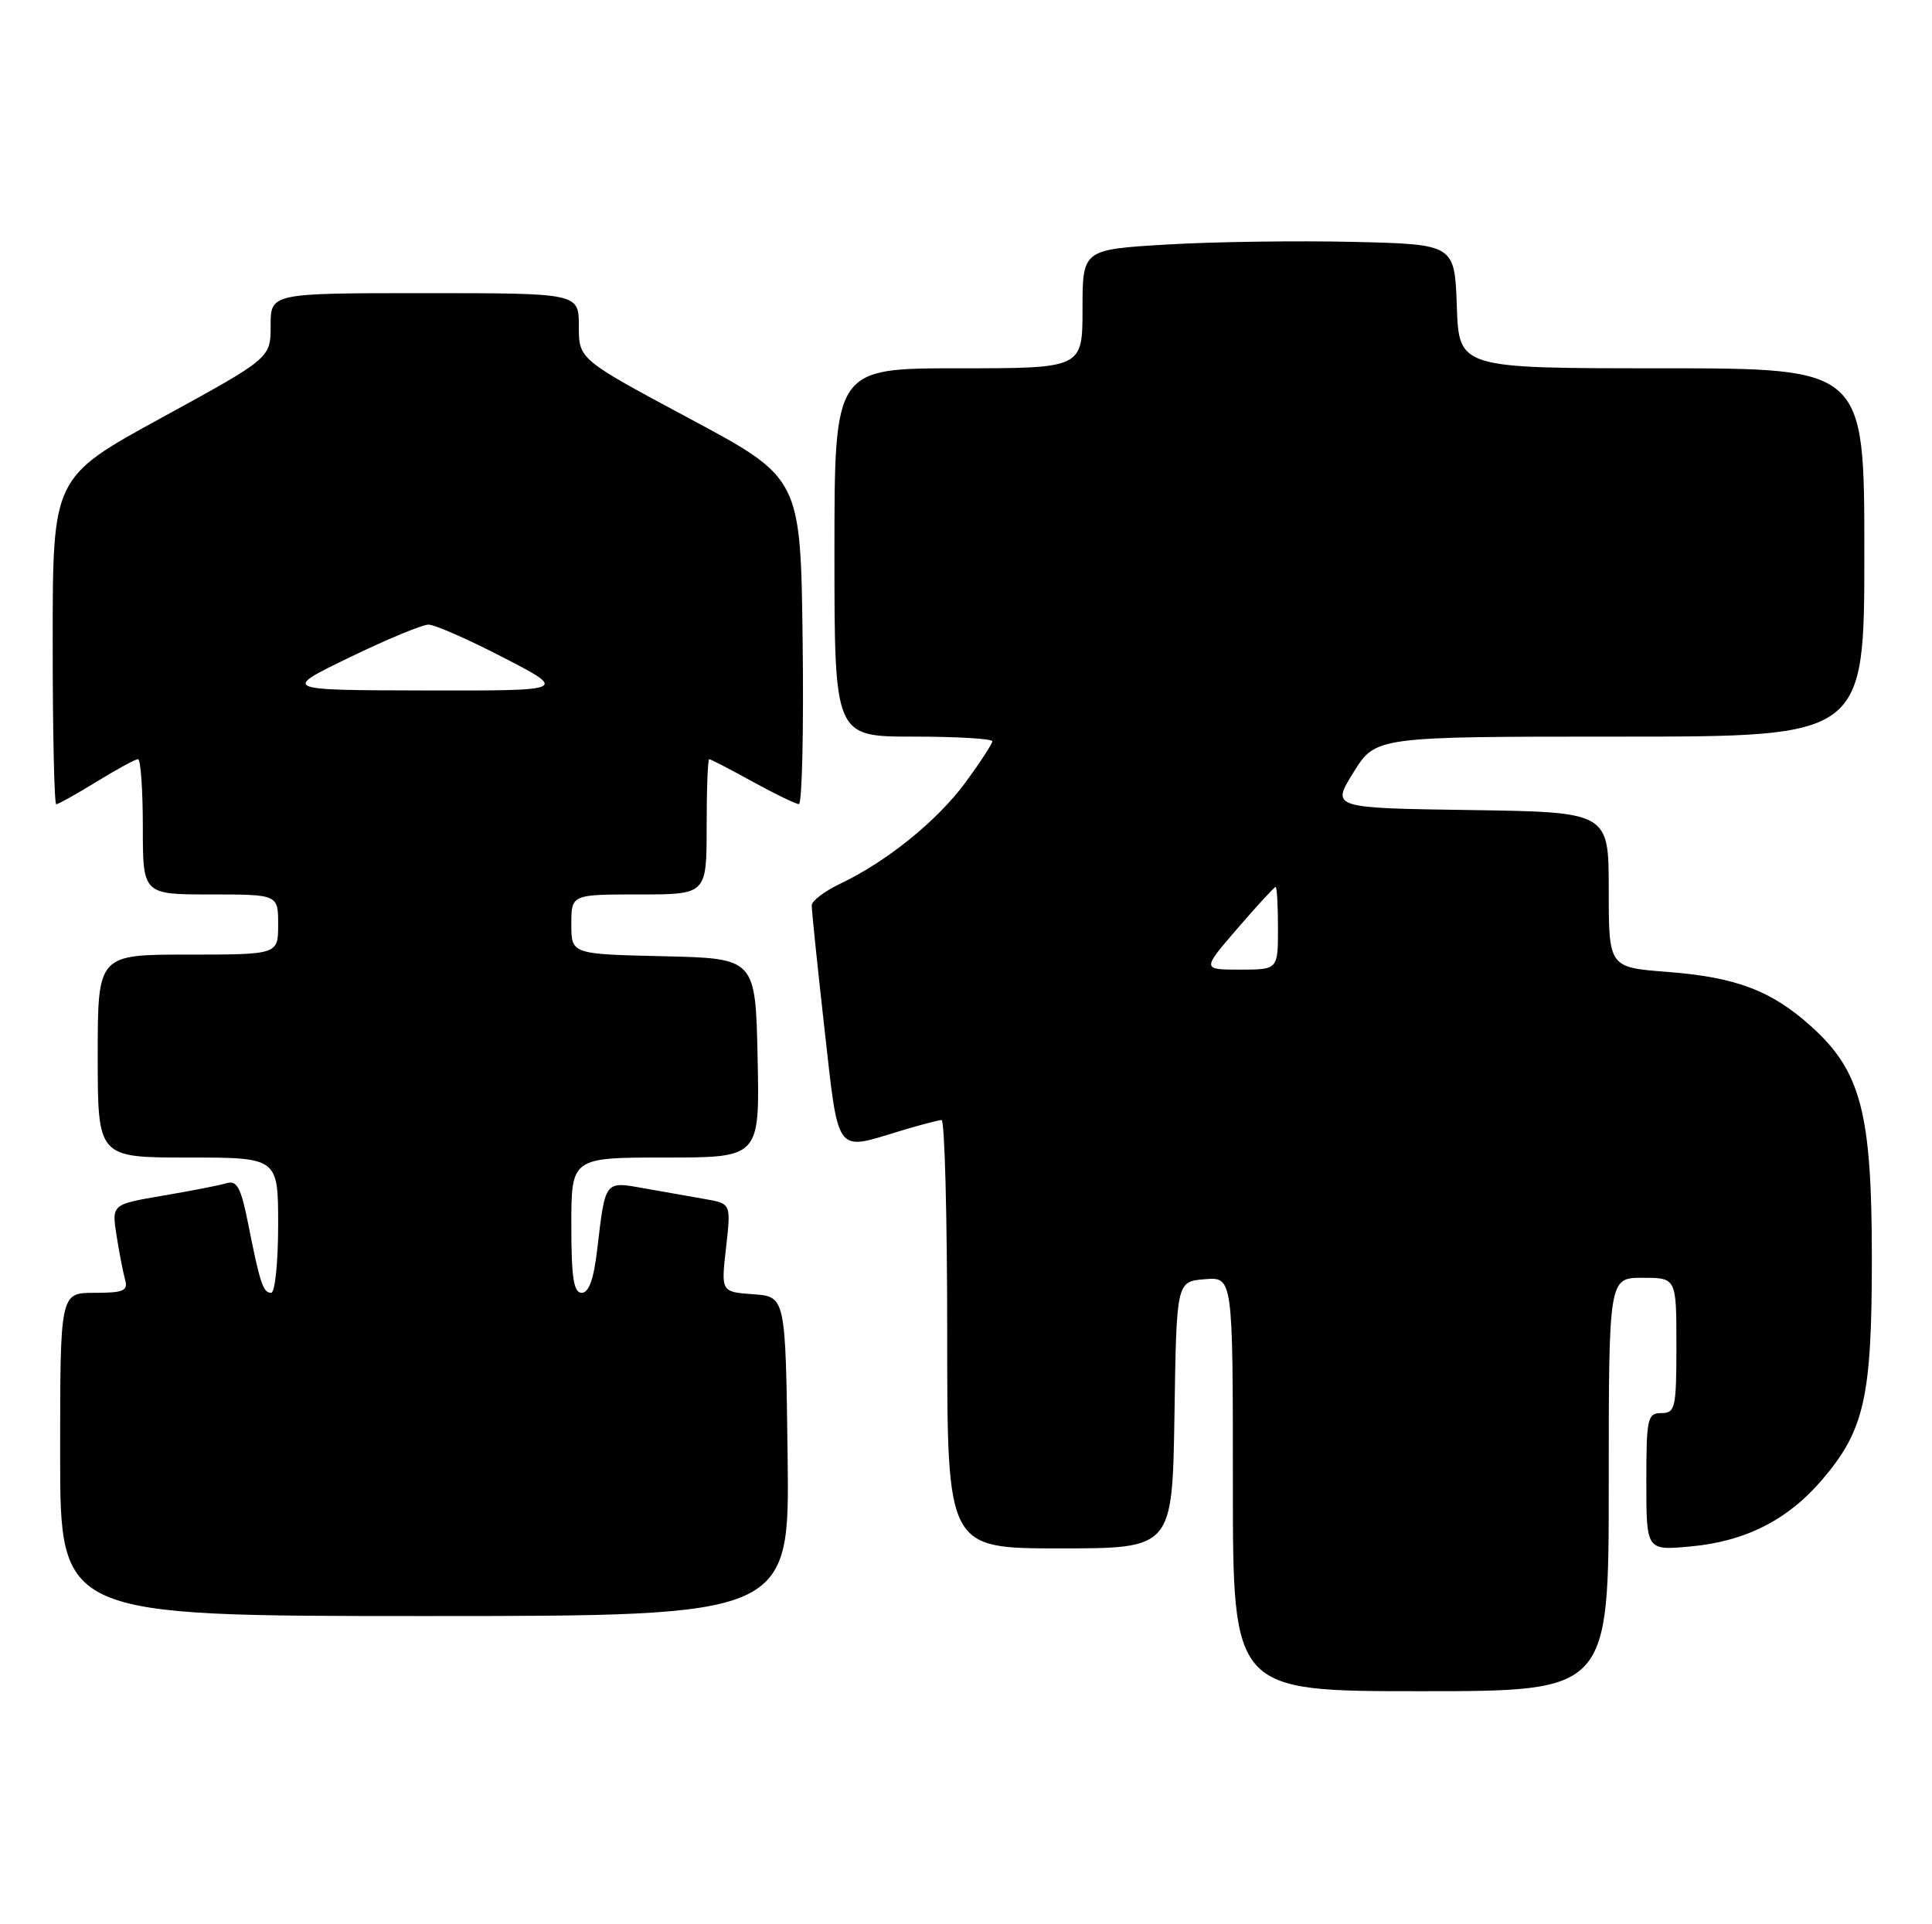 <?xml version="1.0" encoding="UTF-8" standalone="no"?>
<!DOCTYPE svg PUBLIC "-//W3C//DTD SVG 1.1//EN" "http://www.w3.org/Graphics/SVG/1.1/DTD/svg11.dtd" >
<svg xmlns="http://www.w3.org/2000/svg" xmlns:xlink="http://www.w3.org/1999/xlink" version="1.1" viewBox="0 0 257 256">
 <g >
 <path fill="currentColor"
d=" M 214.00 197.50 C 214.00 170.00 214.00 170.00 218.50 170.00 C 223.00 170.00 223.00 170.00 223.00 179.00 C 223.00 187.33 222.85 188.00 221.00 188.00 C 219.15 188.00 219.00 188.67 219.00 197.14 C 219.00 206.28 219.00 206.28 224.82 205.75 C 232.14 205.09 237.78 202.24 242.34 196.92 C 248.02 190.28 249.00 185.94 249.00 167.36 C 249.00 148.08 247.55 142.54 240.98 136.60 C 235.66 131.79 230.97 130.01 221.76 129.30 C 214.00 128.70 214.00 128.70 214.00 118.37 C 214.00 108.04 214.00 108.04 195.54 107.77 C 177.09 107.50 177.09 107.50 180.05 102.75 C 183.00 98.00 183.00 98.00 215.50 98.00 C 248.00 98.00 248.00 98.00 248.00 73.50 C 248.00 49.00 248.00 49.00 221.04 49.00 C 194.08 49.00 194.08 49.00 193.79 40.75 C 193.50 32.50 193.50 32.50 180.00 32.18 C 172.57 32.01 161.44 32.16 155.25 32.53 C 144.00 33.20 144.00 33.20 144.00 41.10 C 144.00 49.00 144.00 49.00 127.50 49.00 C 111.00 49.00 111.00 49.00 111.00 73.50 C 111.00 98.00 111.00 98.00 121.50 98.00 C 127.28 98.00 132.00 98.28 132.00 98.62 C 132.00 98.95 130.40 101.41 128.45 104.07 C 124.70 109.18 117.98 114.62 111.75 117.58 C 109.69 118.57 107.99 119.85 107.98 120.44 C 107.96 121.02 108.72 128.36 109.66 136.75 C 111.58 153.83 111.05 153.10 119.59 150.51 C 122.29 149.69 124.84 149.02 125.25 149.01 C 125.66 149.00 126.00 161.82 126.00 177.50 C 126.00 206.00 126.00 206.00 140.98 206.00 C 155.95 206.00 155.95 206.00 156.23 188.25 C 156.50 170.50 156.50 170.50 160.25 170.19 C 164.00 169.88 164.00 169.88 164.00 197.44 C 164.00 225.00 164.00 225.00 189.00 225.00 C 214.00 225.00 214.00 225.00 214.00 197.50 Z  M 104.77 193.75 C 104.50 172.50 104.50 172.50 100.21 172.19 C 95.91 171.88 95.91 171.88 96.58 166.01 C 97.24 160.14 97.24 160.14 93.87 159.54 C 92.02 159.22 88.37 158.57 85.77 158.11 C 80.38 157.15 80.54 156.95 79.44 166.25 C 78.99 170.16 78.33 172.00 77.38 172.00 C 76.31 172.00 76.00 170.00 76.00 163.00 C 76.00 154.00 76.00 154.00 88.53 154.00 C 101.06 154.00 101.06 154.00 100.78 140.75 C 100.50 127.50 100.50 127.50 88.25 127.22 C 76.00 126.94 76.00 126.94 76.00 122.97 C 76.00 119.00 76.00 119.00 85.00 119.00 C 94.00 119.00 94.00 119.00 94.00 110.00 C 94.00 105.05 94.15 101.00 94.34 101.00 C 94.53 101.00 97.11 102.34 100.09 103.98 C 103.07 105.62 105.85 106.97 106.27 106.98 C 106.69 106.99 106.92 97.23 106.77 85.30 C 106.50 63.60 106.50 63.60 91.75 55.70 C 77.00 47.80 77.00 47.80 77.00 43.40 C 77.00 39.00 77.00 39.00 56.50 39.00 C 36.00 39.00 36.00 39.00 36.00 43.32 C 36.00 47.64 36.00 47.64 21.51 55.57 C 7.01 63.50 7.01 63.50 7.01 85.25 C 7.00 97.21 7.22 107.00 7.48 107.00 C 7.75 107.00 10.16 105.65 12.85 104.00 C 15.53 102.35 18.01 101.00 18.36 101.00 C 18.71 101.00 19.00 105.05 19.00 110.00 C 19.00 119.00 19.00 119.00 28.00 119.00 C 37.00 119.00 37.00 119.00 37.00 123.00 C 37.00 127.00 37.00 127.00 25.00 127.00 C 13.00 127.00 13.00 127.00 13.00 140.50 C 13.00 154.00 13.00 154.00 25.00 154.00 C 37.00 154.00 37.00 154.00 37.00 163.00 C 37.00 167.95 36.58 172.00 36.07 172.00 C 35.00 172.00 34.58 170.74 32.99 162.71 C 32.06 158.04 31.52 157.01 30.17 157.41 C 29.25 157.69 25.43 158.43 21.68 159.07 C 14.86 160.23 14.86 160.23 15.50 164.36 C 15.86 166.64 16.37 169.29 16.64 170.25 C 17.06 171.73 16.44 172.00 12.57 172.00 C 8.00 172.00 8.00 172.00 8.00 193.50 C 8.00 215.00 8.00 215.00 56.52 215.00 C 105.04 215.00 105.04 215.00 104.77 193.75 Z  M 164.63 123.50 C 167.24 120.47 169.52 118.00 169.69 118.00 C 169.86 118.00 170.00 120.47 170.00 123.50 C 170.00 129.00 170.00 129.00 164.94 129.00 C 159.88 129.00 159.88 129.00 164.63 123.50 Z  M 46.50 87.46 C 51.45 85.06 56.17 83.10 57.00 83.10 C 57.83 83.10 62.33 85.08 67.00 87.50 C 75.50 91.90 75.50 91.90 56.50 91.86 C 37.50 91.82 37.50 91.82 46.50 87.46 Z "/>
</g>
</svg>